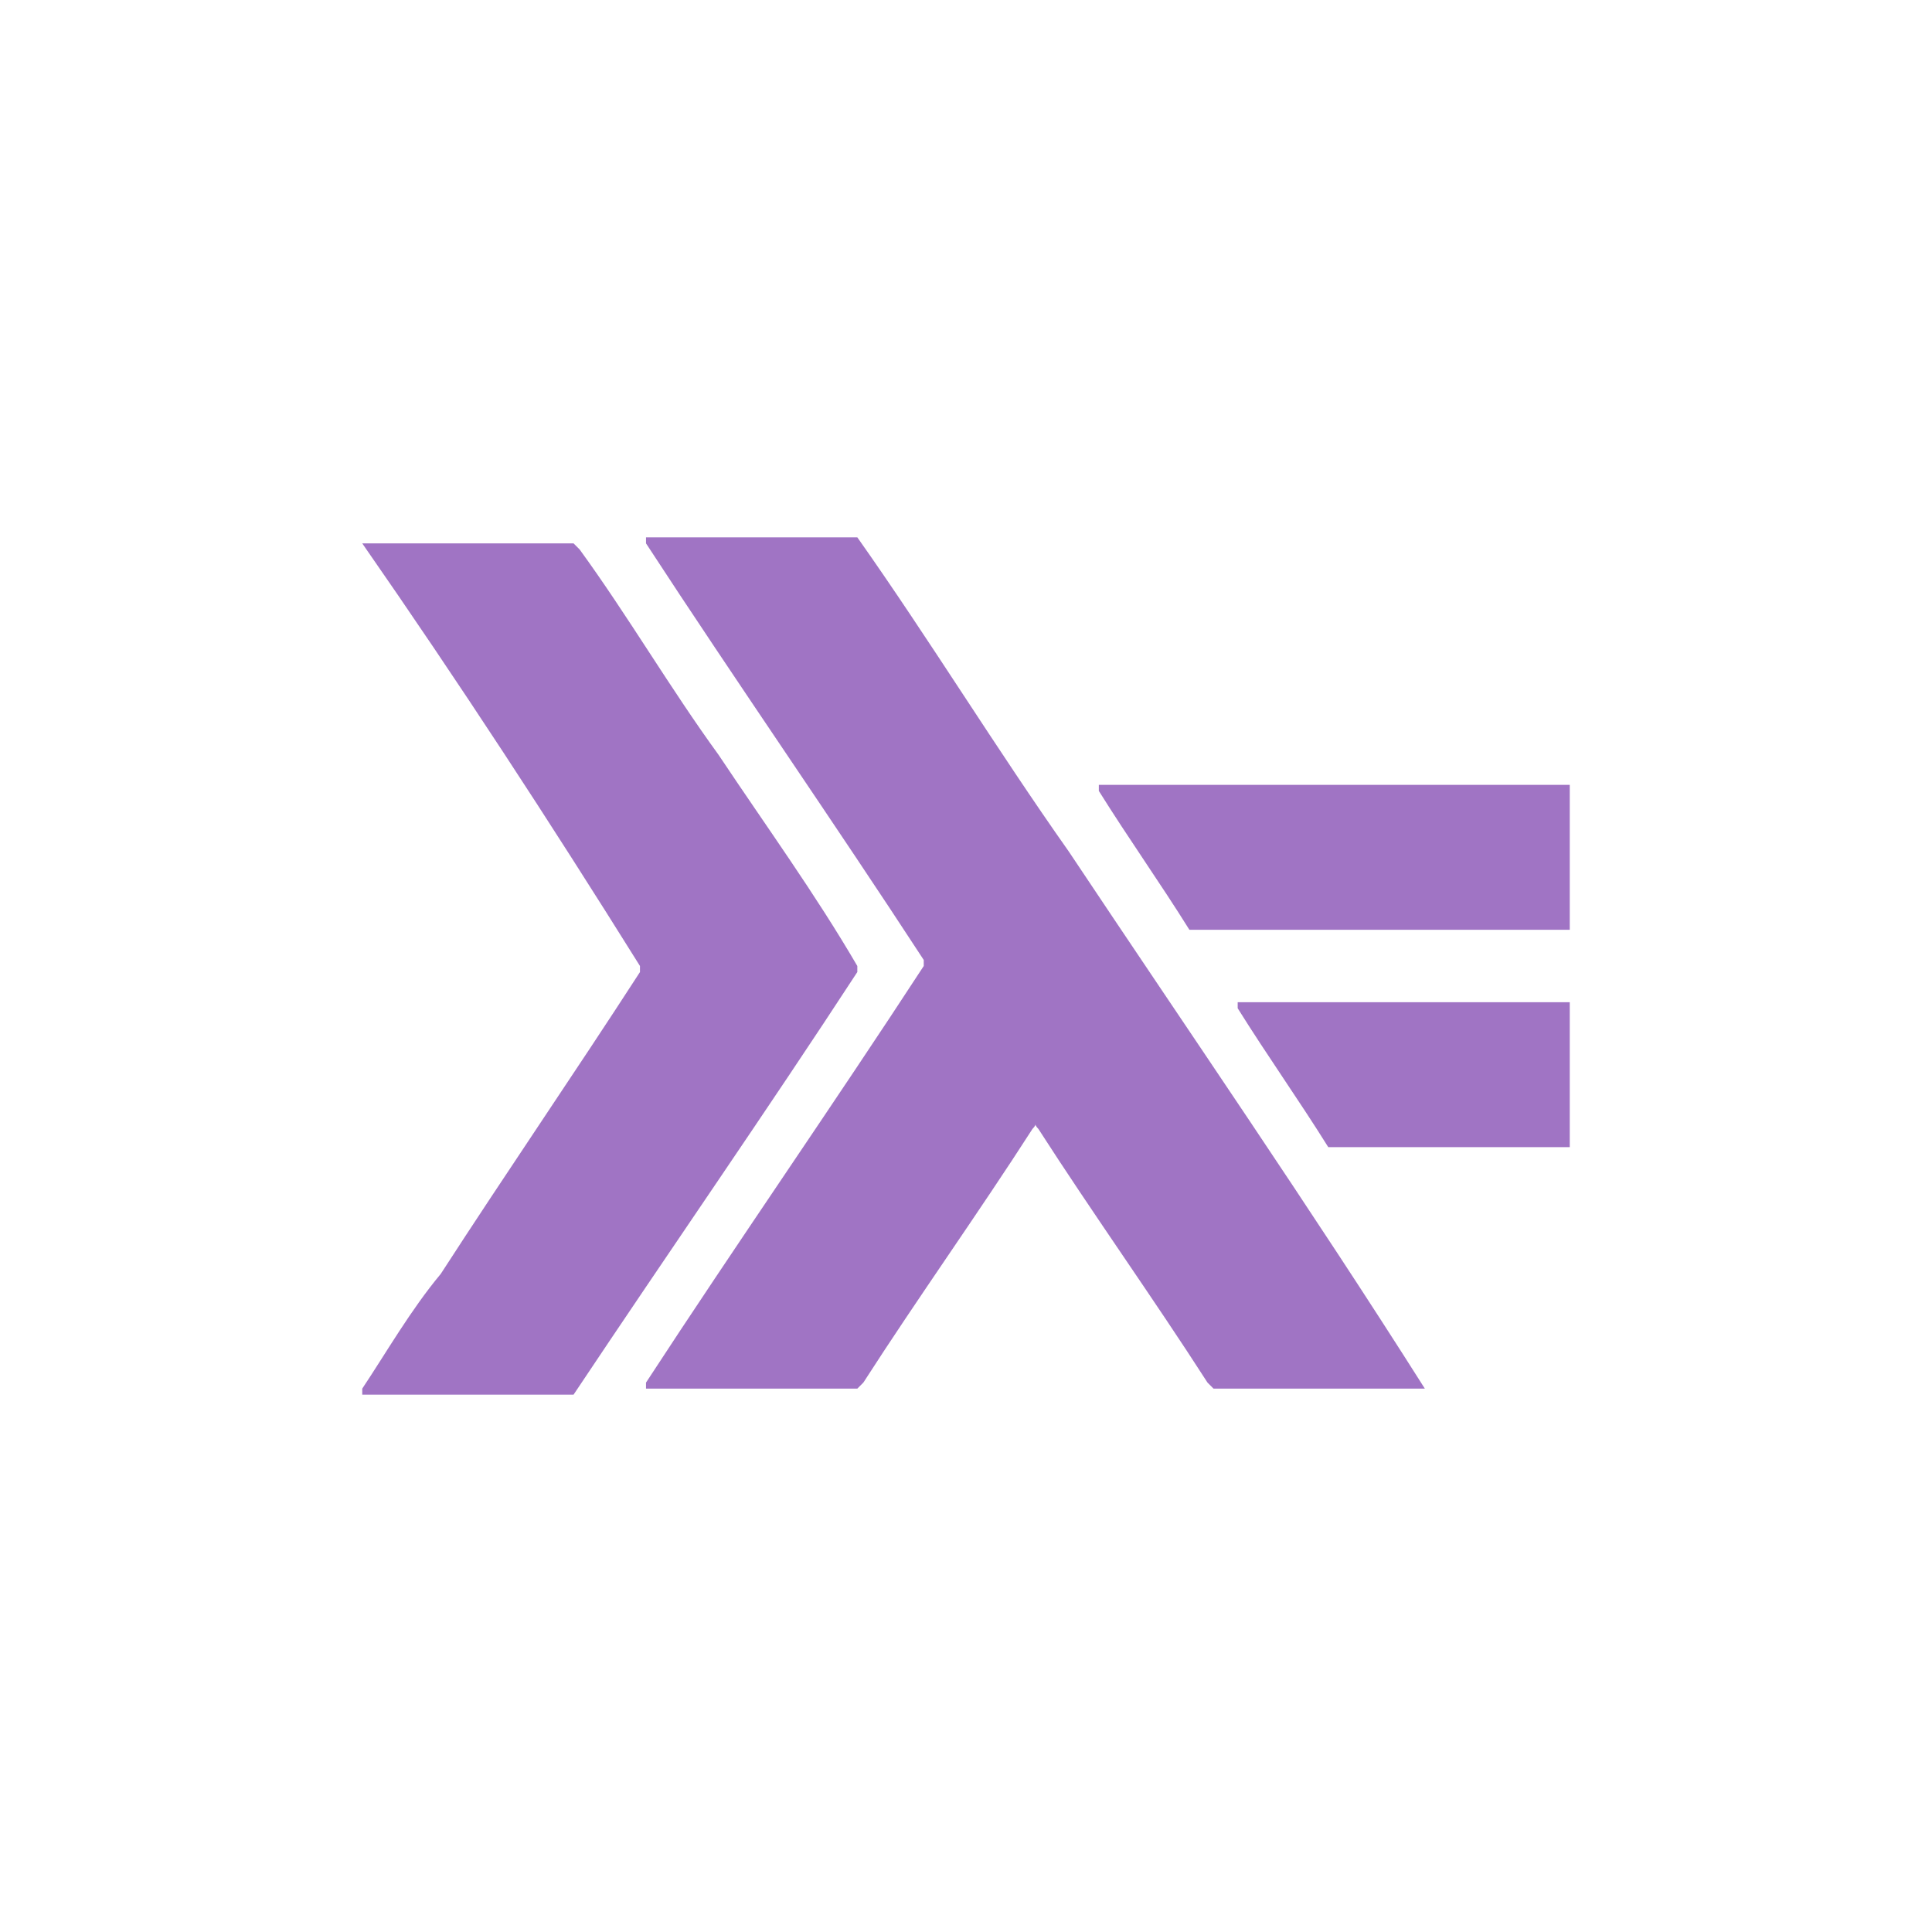 <svg xmlns="http://www.w3.org/2000/svg" style="fill: #a074c4;" viewBox="0 0 32 32"><path d="M14.2 8.9c1.2 1.7 2.3 3.5 3.5 5.2 2 3 4 5.9 5.9 8.9h-3.5l-.1-.1c-.9-1.4-1.9-2.8-2.8-4.2-.1-.1 0-.1-.1 0-.9 1.4-1.9 2.8-2.8 4.2l-.1.1h-3.5v-.1c1.5-2.3 3.1-4.6 4.6-6.9v-.1c-1.5-2.3-3.1-4.6-4.6-6.9v-.1h3.5z"/><path d="M9.5 23.1H6V23c.4-.6.8-1.3 1.3-1.9 1.1-1.7 2.2-3.3 3.3-5V16c-1.5-2.4-3-4.7-4.6-7h3.5l.1.1c.8 1.1 1.5 2.3 2.3 3.4.8 1.2 1.6 2.3 2.3 3.5v.1c-1.5 2.3-3.1 4.6-4.7 7 .1-.1.1-.1 0 0zM26 15.4h-6.3c-.5-.8-1-1.5-1.5-2.3V13H26v2.4zm0 3.6s0-.1 0 0h-4c-.5-.8-1-1.5-1.5-2.3v-.1H26V19z"/></svg>
